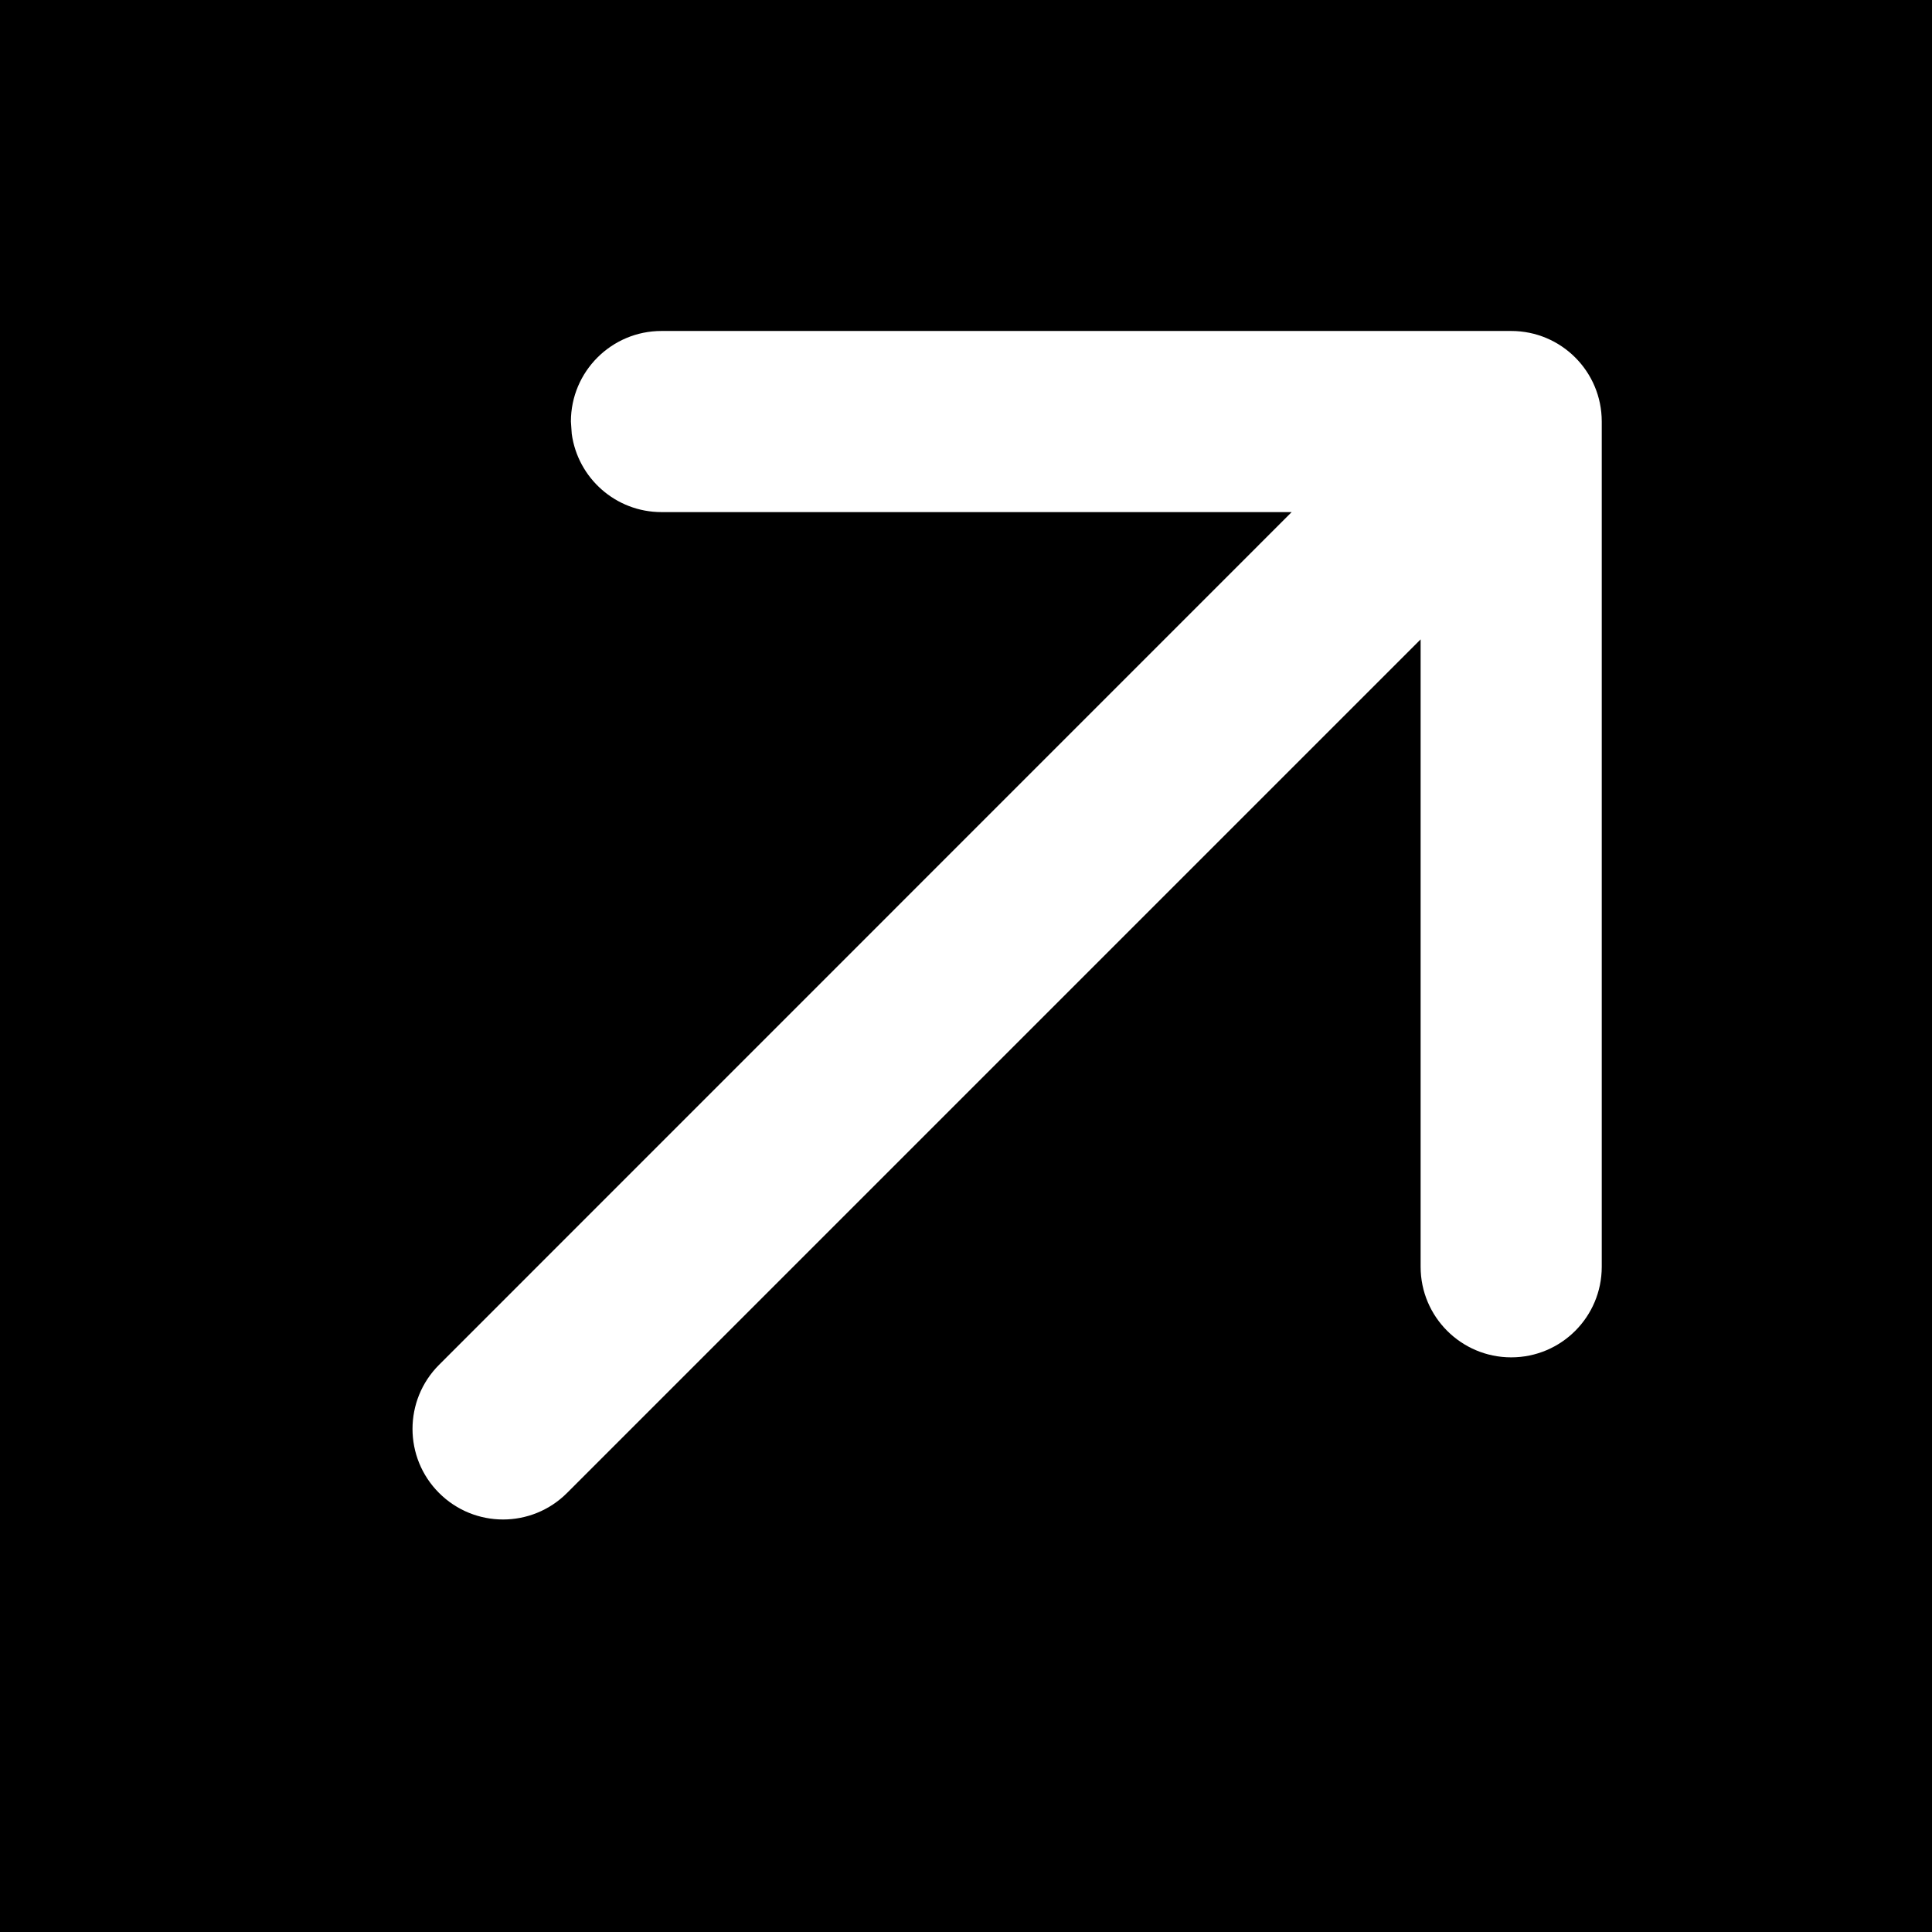 <?xml version="1.0" encoding="utf-8" ?>
<svg xmlns="http://www.w3.org/2000/svg" xmlns:xlink="http://www.w3.org/1999/xlink" width="16" height="16">
	<path d="M0 0L16 0L16 16L0 16L0 0Z"/>
	<path fill="white" transform="translate(3.416 2.741)" d="M9.099 0C9.514 0 9.849 0.336 9.849 0.75L9.849 7.75C9.849 8.164 9.514 8.5 9.099 8.5C8.685 8.5 8.349 8.164 8.349 7.75L8.349 2.554L1.28 9.623C0.987 9.916 0.513 9.916 0.22 9.623C-0.073 9.33 -0.073 8.855 0.22 8.562L7.281 1.5L2.062 1.5C1.683 1.5 1.369 1.218 1.319 0.852L1.312 0.75C1.312 0.336 1.648 0 2.062 0L9.099 0Z" fill-rule="evenodd"/>
</svg>
